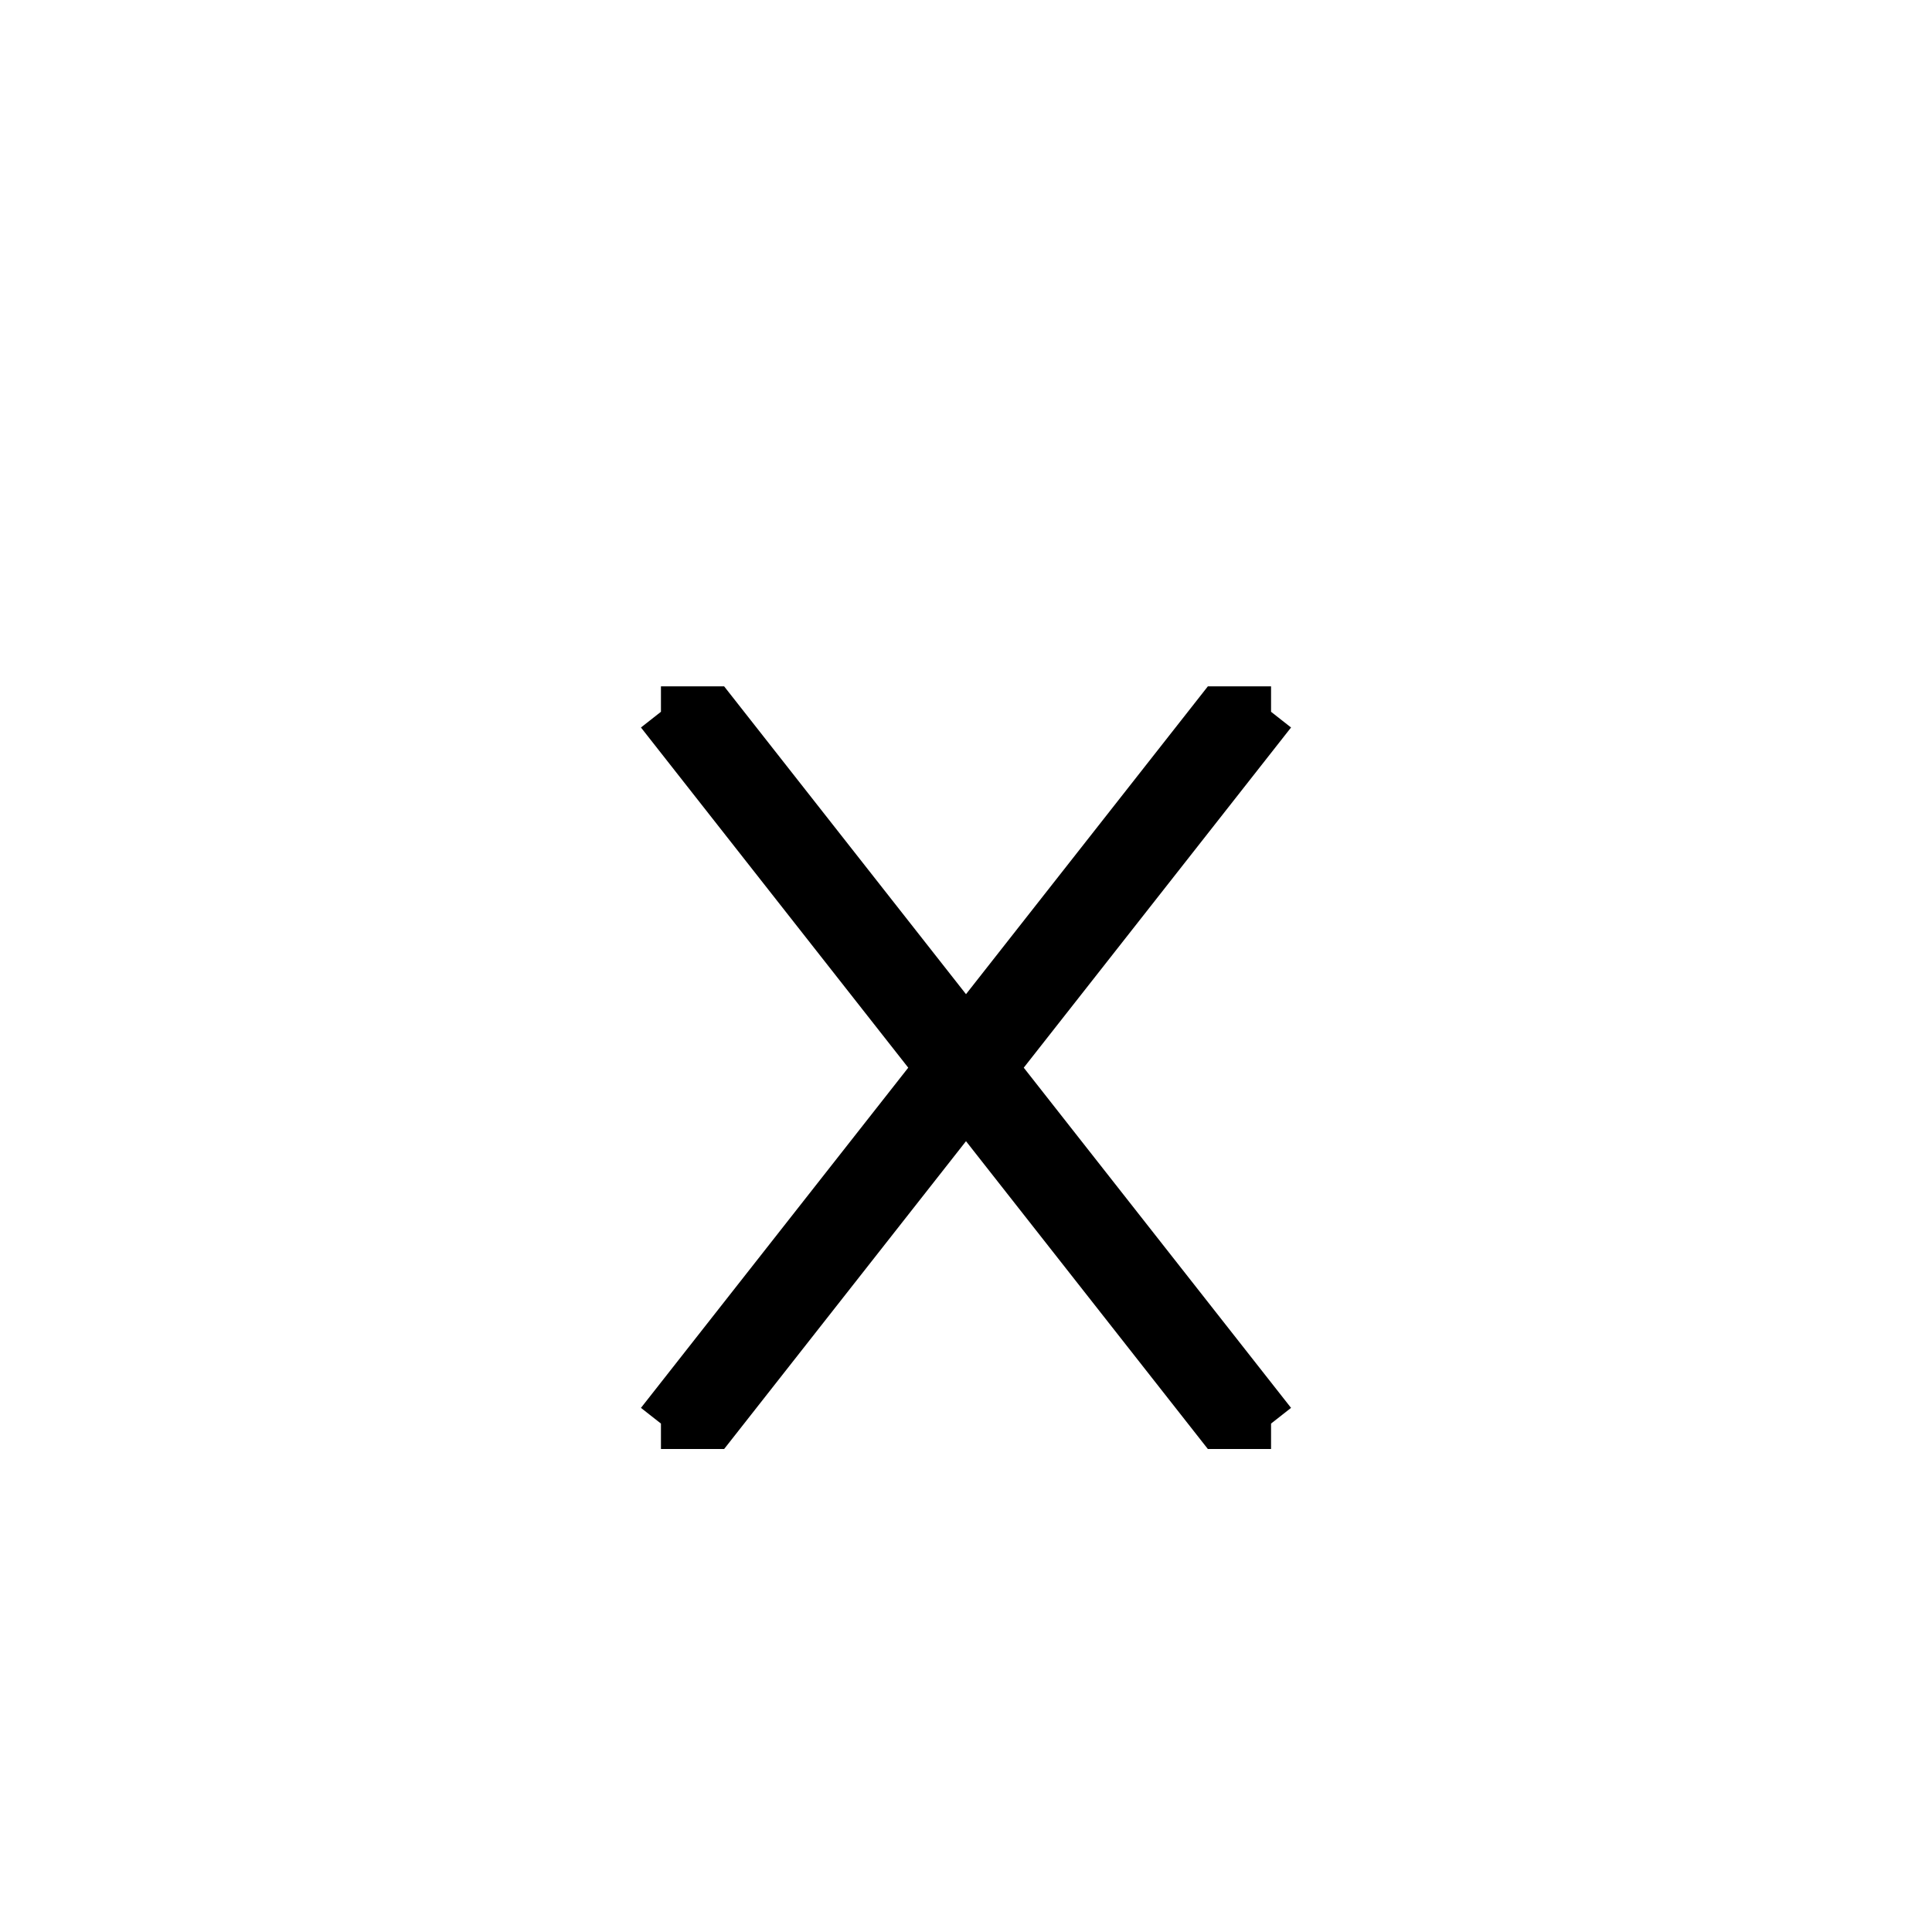 <svg xmlns='http://www.w3.org/2000/svg' 
xmlns:xlink='http://www.w3.org/1999/xlink' 
viewBox = '-19 -19 38 38' >
<path d = '
	M -6, -5
	L 5, 9
	L 6, 9

	M -6, -5
	L -5, -5
	L 6, 9

	M 6, -5
	L 5, -5
	L -6, 9

	M 6, -5
	L -5, 9
	L -6, 9

' fill='none' stroke='black' />
</svg>